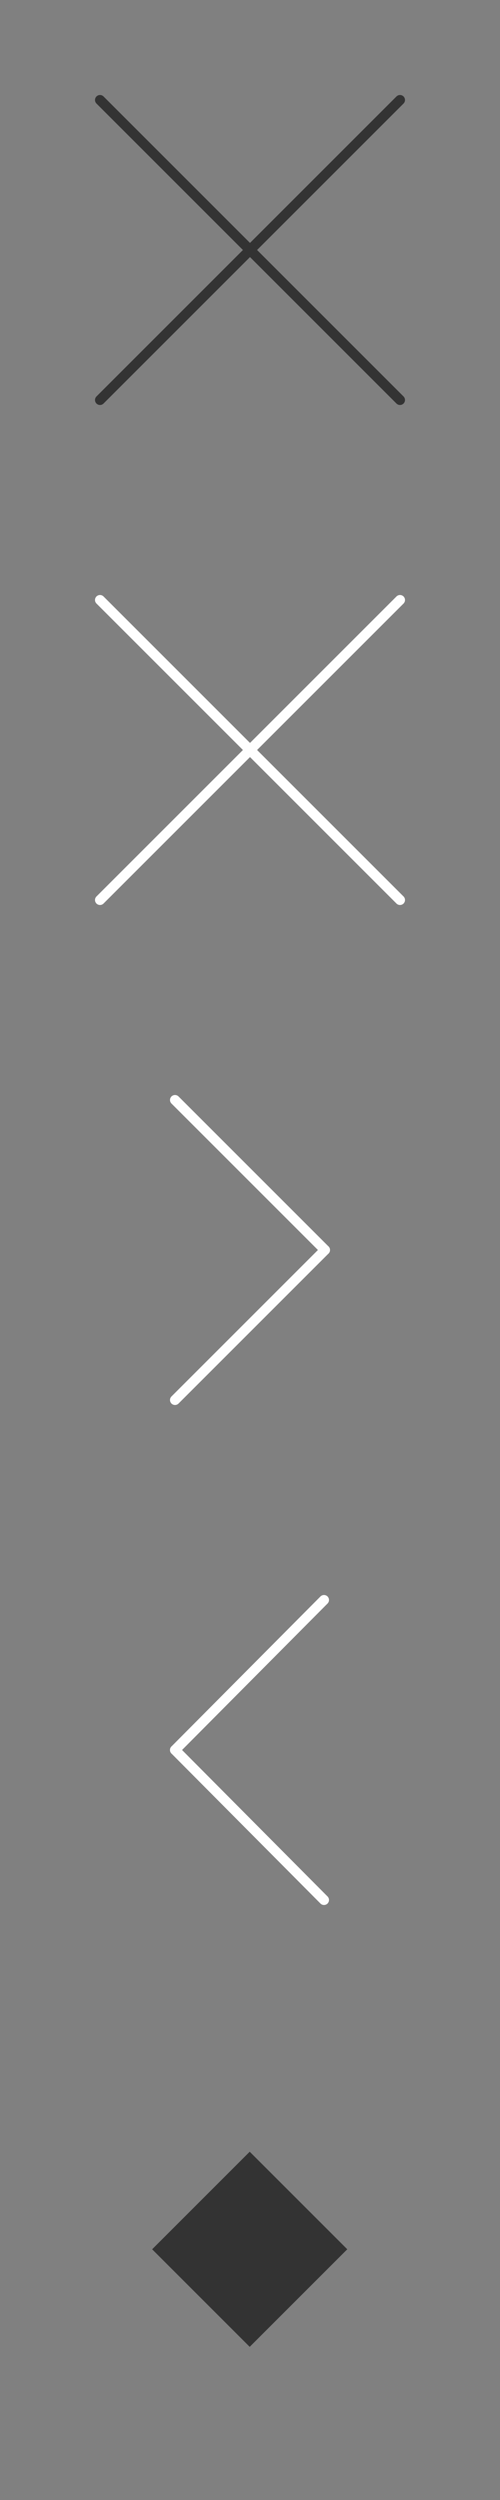 <?xml version="1.0" encoding="utf-8"?>
<!-- Generator: Adobe Illustrator 19.0.0, SVG Export Plug-In . SVG Version: 6.00 Build 0)  -->
<svg version="1.1" xmlns="http://www.w3.org/2000/svg" xmlns:xlink="http://www.w3.org/1999/xlink" x="0px" y="0px"
	 viewBox="-153.8 128.1 50 250" style="enable-background:new -153.8 128.1 50 250;" xml:space="preserve">
<rect x="-153.8" y="128.1" width="50" height="250" fill="#808080" stroke="none"/>
<style type="text/css">
	.st0{fill:none;stroke:#333333;stroke-linecap:round;stroke-linejoin:round;stroke-miterlimit:10;}
	.st1{fill:none;stroke:#FFFFFF;stroke-linecap:round;stroke-linejoin:round;stroke-miterlimit:10;}
	.st2{display:none;}
	.st3{display:inline;}
	.st4{fill:#333333;}
</style>
<g id="Layer_1">
	<g id="black_1_">
		<line id="XMLID_8_" class="st0" x1="-113.8" y1="168.1" x2="-143.8" y2="138.1"/>
		<line id="XMLID_7_" class="st0" x1="-143.8" y1="168.1" x2="-113.8" y2="138.1"/>
	</g>
	<g id="_x3C_">
		<line id="XMLID_6_" class="st1" x1="-136.3" y1="303.1" x2="-121.4" y2="288.1"/>
		<line id="XMLID_5_" class="st1" x1="-121.4" y1="318.1" x2="-136.3" y2="303.1"/>
	</g>
	<g id="rect" class="st2">
		<g class="st3">
			<path d="M-104.8,129.1v48h-48v-48H-104.8 M-103.8,128.1h-50v50h50V128.1L-103.8,128.1z"/>
		</g>
		<g class="st3">
			<path d="M-104.8,179.1v48h-48v-48H-104.8 M-103.8,178.1h-50v50h50V178.1L-103.8,178.1z"/>
		</g>
		<g class="st3">
			<path d="M-104.8,229.1v48h-48v-48H-104.8 M-103.8,228.1h-50v50h50V228.1L-103.8,228.1z"/>
		</g>
		<g class="st3">
			<path d="M-104.8,279.1v48h-48v-48H-104.8 M-103.8,278.1h-50v50h50V278.1L-103.8,278.1z"/>
		</g>
		<g class="st3">
			<path d="M-104.8,329.1v48h-48v-48H-104.8 M-103.8,328.1h-50v50h50V328.1L-103.8,328.1z"/>
		</g>
	</g>
	<g id="x_1_">
		<line id="XMLID_10_" class="st1" x1="-113.8" y1="218.1" x2="-143.8" y2="188.1"/>
		<line id="XMLID_9_" class="st1" x1="-143.8" y1="218.1" x2="-113.8" y2="188.1"/>
	</g>
	<g id="_x3E_">
		<line id="XMLID_4_" class="st1" x1="-121.3" y1="253.1" x2="-136.3" y2="238.1"/>
		<line id="XMLID_3_" class="st1" x1="-136.3" y1="268.1" x2="-121.3" y2="253.1"/>
	</g>
	
		<rect x="-135.8" y="346.2" transform="matrix(0.707 0.707 -0.707 0.707 211.945 194.519)" class="st4" width="13.8" height="13.8"/>
</g>
<g id="Layer_2">
</g>
</svg>
